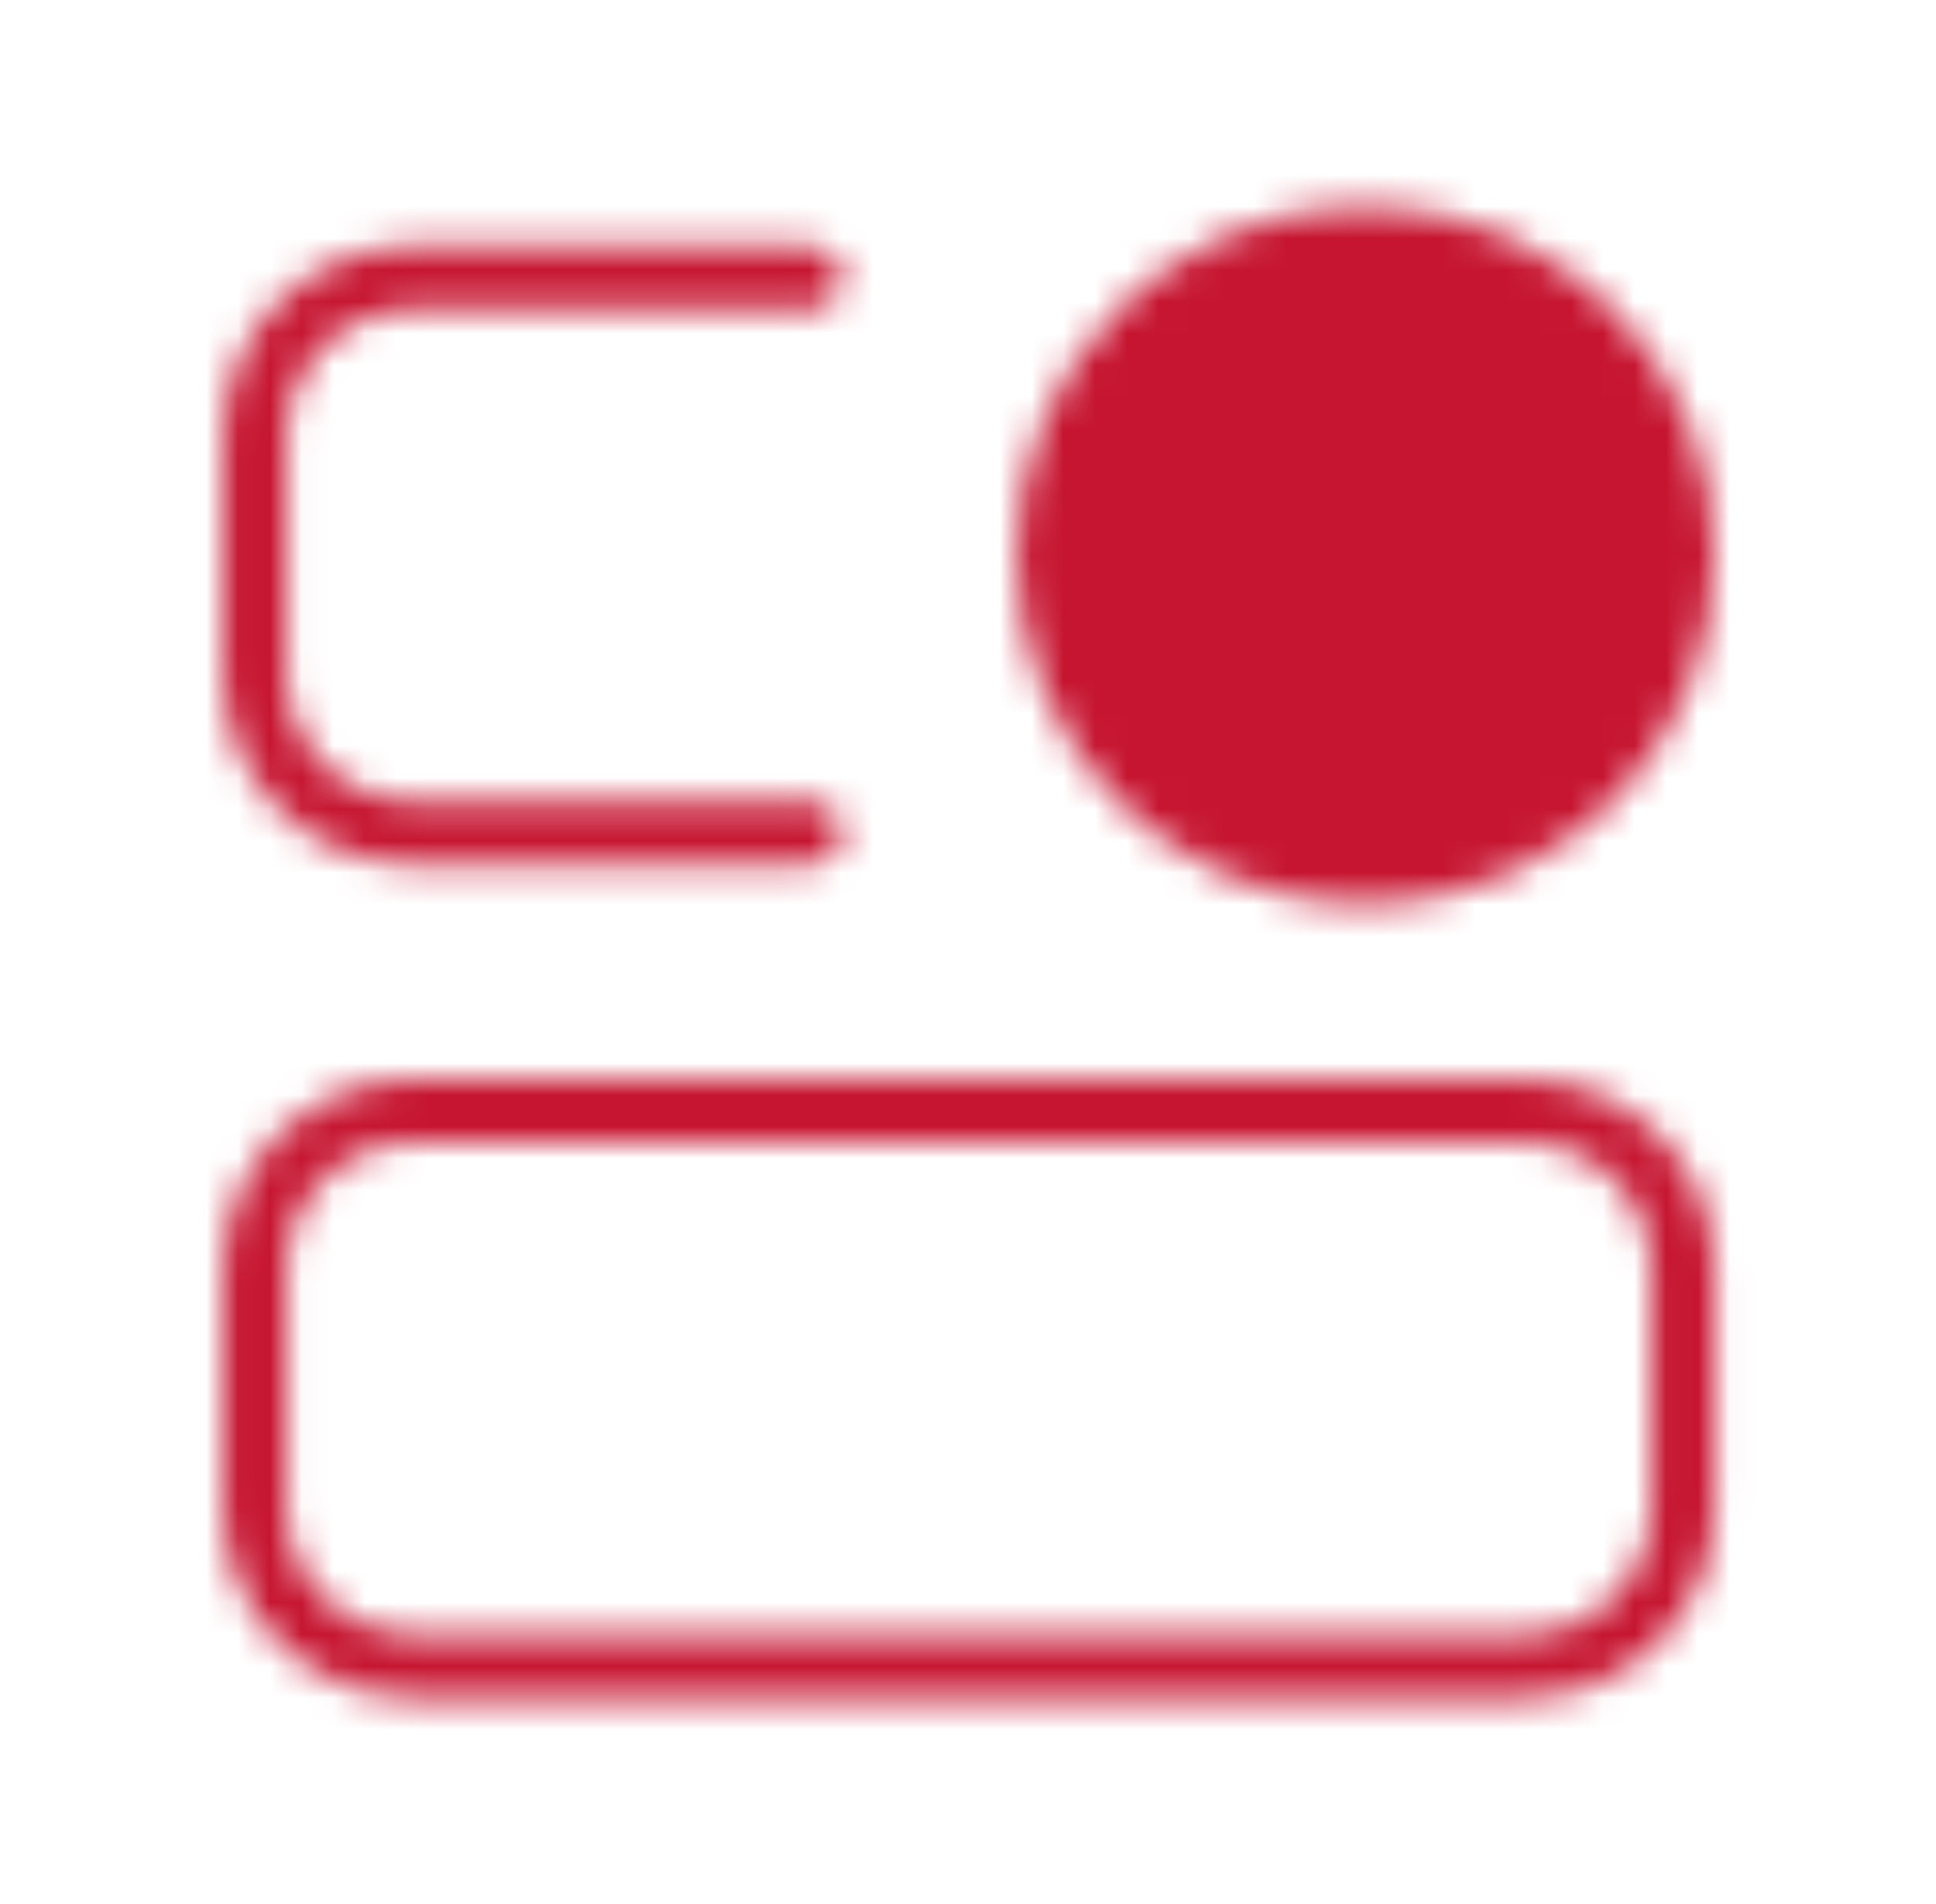 <svg width="61" height="60" viewBox="0 0 61 60" fill="none" xmlns="http://www.w3.org/2000/svg">
<mask id="mask0_6108_29712" style="mask-type:alpha" maskUnits="userSpaceOnUse" x="7" y="6" width="48" height="48">
<path d="M48.023 35H13.023C10.262 35 8.023 37.239 8.023 40V47.5C8.023 50.261 10.262 52.5 13.023 52.5H48.023C50.785 52.5 53.023 50.261 53.023 47.5V40C53.023 37.239 50.785 35 48.023 35Z" stroke="white" stroke-width="2"/>
<path d="M25.523 8.75H13.023C11.697 8.75 10.426 9.277 9.488 10.214C8.55 11.152 8.023 12.424 8.023 13.75V21.25C8.023 22.576 8.55 23.848 9.488 24.785C10.426 25.723 11.697 26.25 13.023 26.25H25.523" stroke="white" stroke-width="2" stroke-linecap="round"/>
<path d="M43.023 27.5C48.546 27.5 53.023 23.023 53.023 17.5C53.023 11.977 48.546 7.5 43.023 7.5C37.501 7.5 33.023 11.977 33.023 17.5C33.023 23.023 37.501 27.5 43.023 27.5Z" fill="white" stroke="white" stroke-width="2"/>
<path d="M43.023 21.25C45.094 21.25 46.773 19.571 46.773 17.5C46.773 15.429 45.094 13.75 43.023 13.75C40.952 13.75 39.273 15.429 39.273 17.5C39.273 19.571 40.952 21.25 43.023 21.25Z" fill="black"/>
</mask>
<g mask="url(#mask0_6108_29712)">
<path d="M0.523 0H60.523V60H0.523V0Z" fill="#C61531"/>
</g>
</svg>

